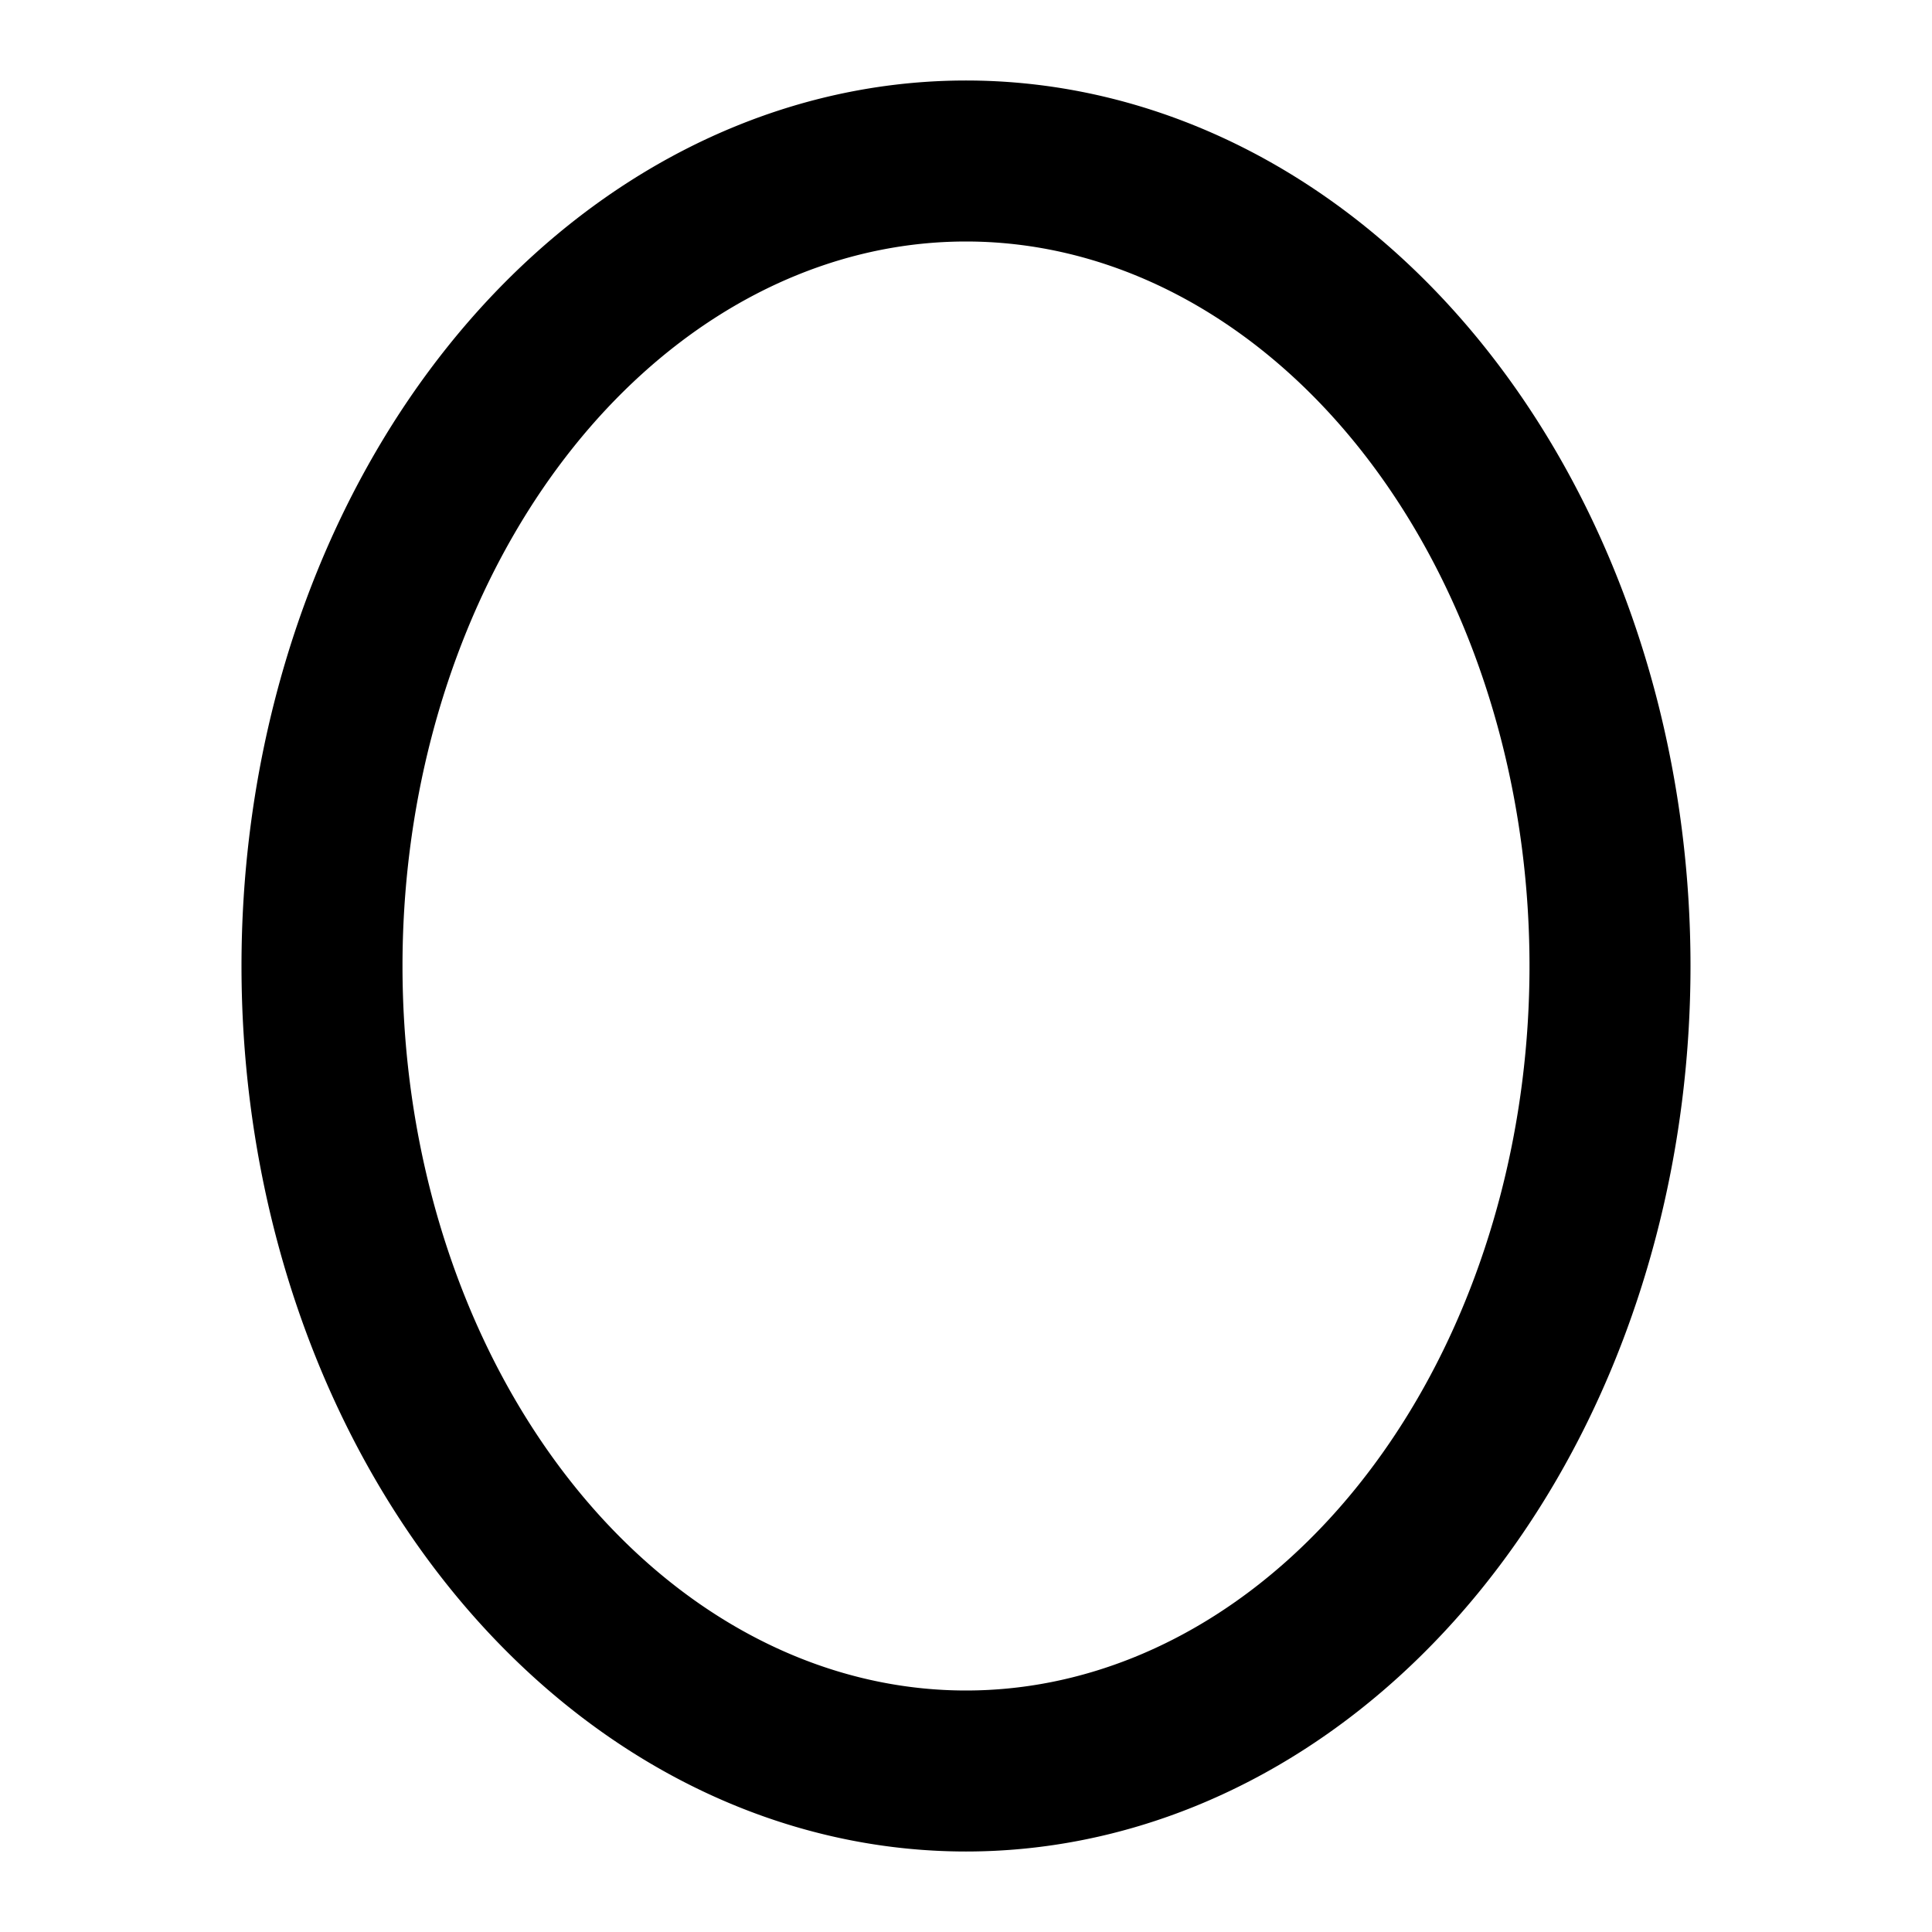 <svg width="64" height="64" fill="none" stroke="currentColor" stroke-linecap="round" stroke-linejoin="round" stroke-width="2" viewBox="0 0 24 24" xmlns="http://www.w3.org/2000/svg">
  <path d="M12 2a8 10 0 1 0 0 20 8 10 0 1 0 0-20z"></path>
</svg>